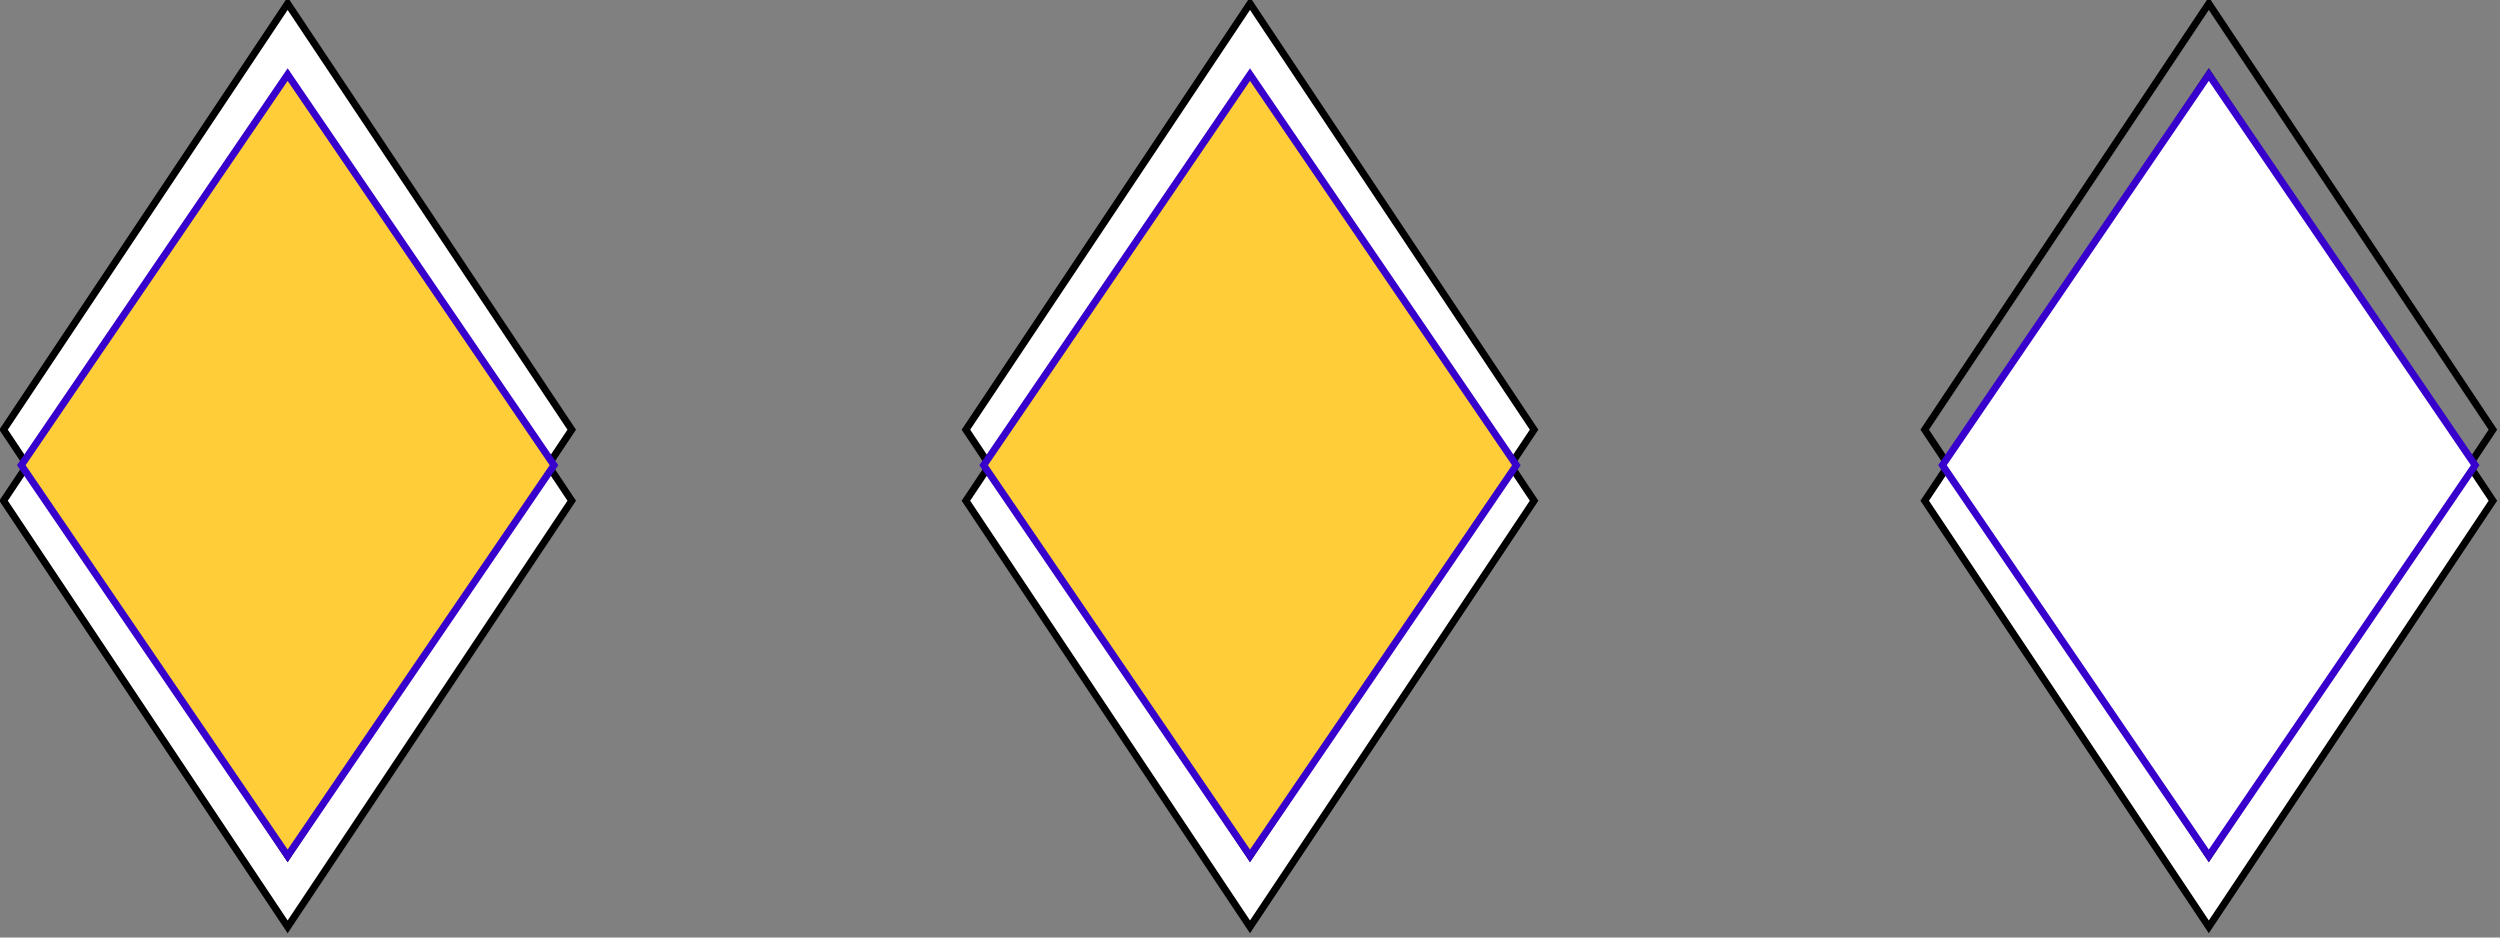 <?xml version="1.0" encoding="UTF-8"?>
<!DOCTYPE svg PUBLIC "-//W3C//DTD SVG 1.1//EN" "http://www.w3.org/Graphics/SVG/1.1/DTD/svg11.dtd">
<svg xmlns="http://www.w3.org/2000/svg" xmlns:xlink="http://www.w3.org/1999/xlink" version="1.1" width="352px" height="132px" viewBox="-0.5 -0.5 352 132"><rect x="-0.5" y="-0.5" width="352" height="132" fill="#808080" stroke="none"/><defs/><g><path d="M 40 10 L 80 70 L 40 130 L 0 70 Z" fill="rgb(255, 255, 255)" stroke="rgb(0, 0, 0)" stroke-miterlimit="10" pointer-events="all"/><path d="M 40 0 L 80 60 L 40 120 L 0 60 Z" fill="rgb(255, 255, 255)" stroke="rgb(0, 0, 0)" stroke-miterlimit="10" pointer-events="all"/><path d="M 175.5 10 L 215.5 70 L 175.5 130 L 135.5 70 Z" fill="rgb(255, 255, 255)" stroke="rgb(0, 0, 0)" stroke-miterlimit="10" pointer-events="all"/><path d="M 175.5 0 L 215.5 60 L 175.5 120 L 135.5 60 Z" fill="#ffffff" stroke="#000000" stroke-miterlimit="10" pointer-events="all"/><path d="M 310.5 10 L 350.5 70 L 310.5 130 L 270.5 70 Z" fill="rgb(255, 255, 255)" stroke="rgb(0, 0, 0)" stroke-miterlimit="10" pointer-events="all"/><path d="M 310.5 0 L 350.5 60 L 310.5 120 L 270.5 60 Z" fill="none" stroke="rgb(0, 0, 0)" stroke-miterlimit="10" pointer-events="all"/><path d="M 40 10 L 77.5 65 L 40 120 L 2.5 65 Z" fill="#ffcd38" stroke="#3700cc" stroke-miterlimit="10" pointer-events="all"/><path d="M 175.5 10 L 213 65 L 175.5 120 L 138 65 Z" fill="#ffcd38" stroke="#3700cc" stroke-miterlimit="10" pointer-events="all"/><path d="M 310.5 10 L 348 65 L 310.5 120 L 273 65 Z" fill="#ffffff" stroke="#3700cc" stroke-miterlimit="10" pointer-events="all"/></g></svg>